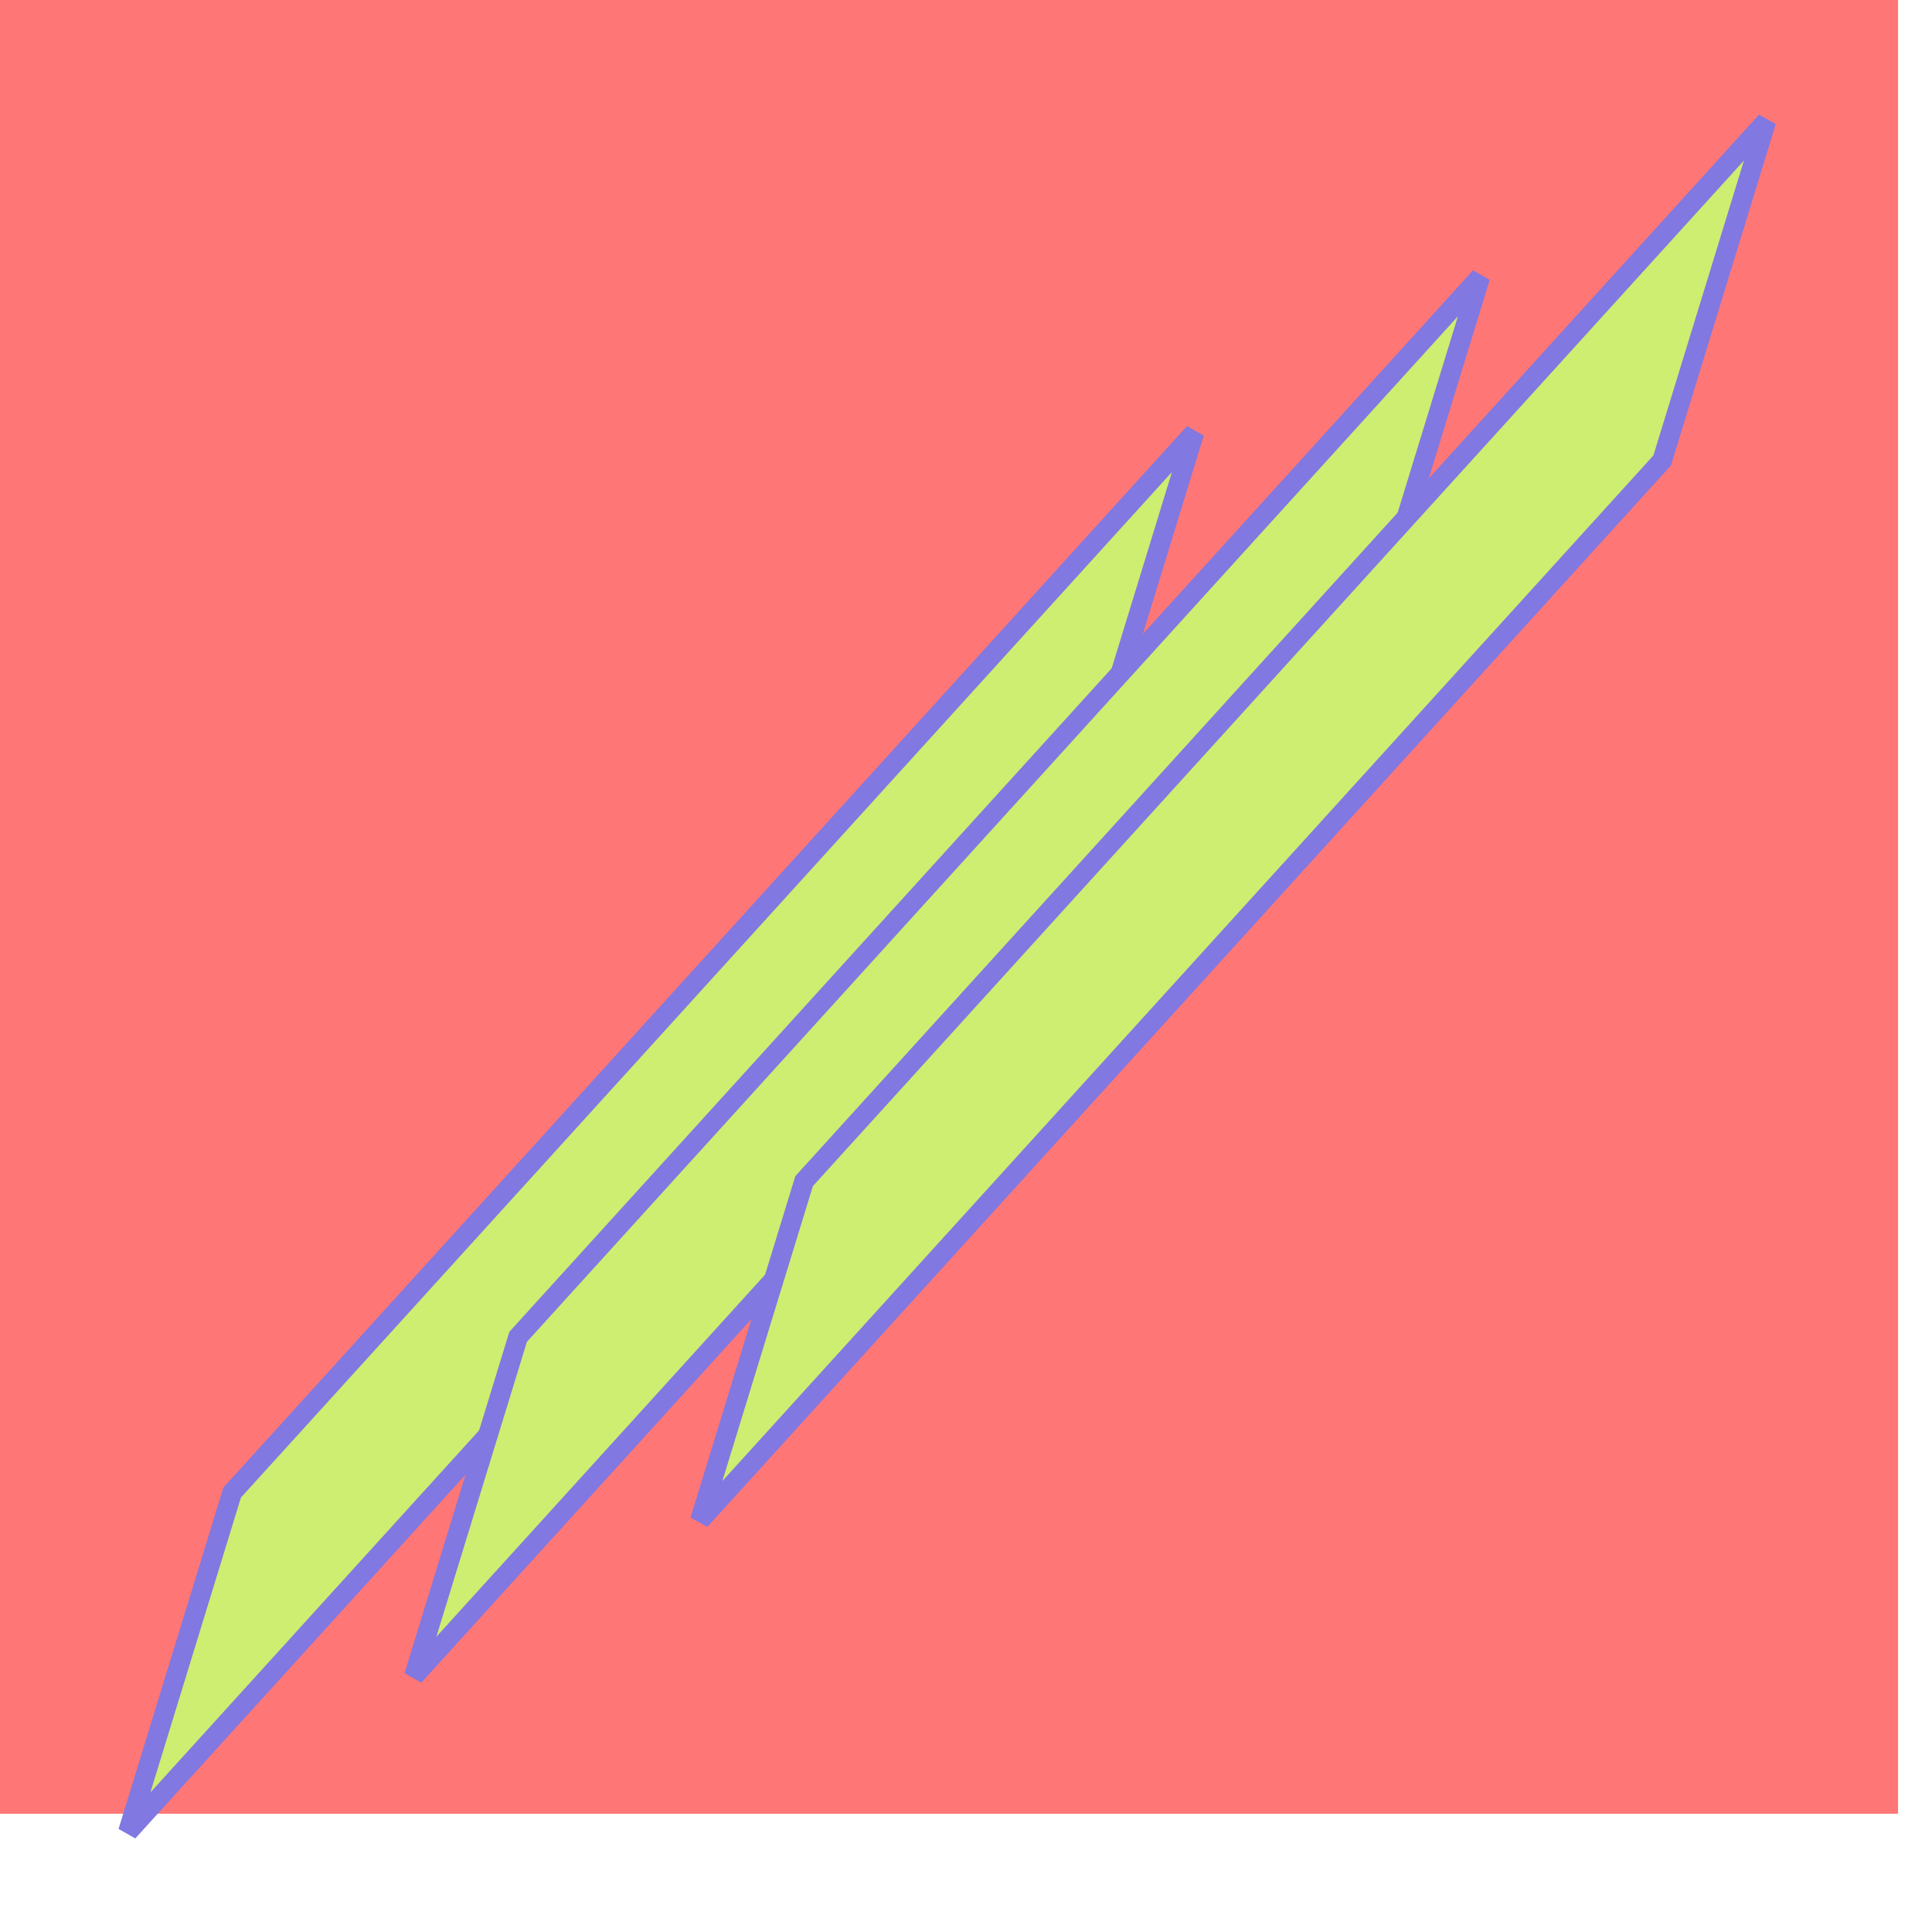 <svg width="49" height="49" viewBox="0 0 49 49" fill="none" xmlns="http://www.w3.org/2000/svg">
<path d="M0 46V0H48.139V46H0Z" fill="#FF7676"/>
<g filter="url(#filter0_d_1_32)">
<path d="M30.291 8.974L5.888 35.855L3.246 44.459L27.65 17.578L30.291 8.974Z" fill="#CDEE70" stroke="#8178E1" stroke-width="0.5"/>
<path d="M37.544 5.024L13.141 31.905L10.499 40.51L34.903 13.629L37.544 5.024Z" fill="#CDEE70" stroke="#8178E1" stroke-width="0.5"/>
<path d="M44.798 1.075L20.394 27.956L17.753 36.56L42.156 9.679L44.798 1.075Z" fill="#CDEE70" stroke="#8178E1" stroke-width="0.5"/>
</g>
<defs>
<filter id="filter0_d_1_32" x="1.009" y="0.909" width="46.026" height="47.717" filterUnits="userSpaceOnUse" color-interpolation-filters="sRGB">
<feFlood flood-opacity="0" result="BackgroundImageFix"/>
<feColorMatrix in="SourceAlpha" type="matrix" values="0 0 0 0 0 0 0 0 0 0 0 0 0 0 0 0 0 0 127 0" result="hardAlpha"/>
<feOffset dy="2"/>
<feGaussianBlur stdDeviation="1"/>
<feComposite in2="hardAlpha" operator="out"/>
<feColorMatrix type="matrix" values="0 0 0 0 0.137 0 0 0 0 0.246 0 0 0 0 0.821 0 0 0 0.25 0"/>
<feBlend mode="normal" in2="BackgroundImageFix" result="effect1_dropShadow_1_32"/>
<feBlend mode="normal" in="SourceGraphic" in2="effect1_dropShadow_1_32" result="shape"/>
</filter>
</defs>
</svg>
